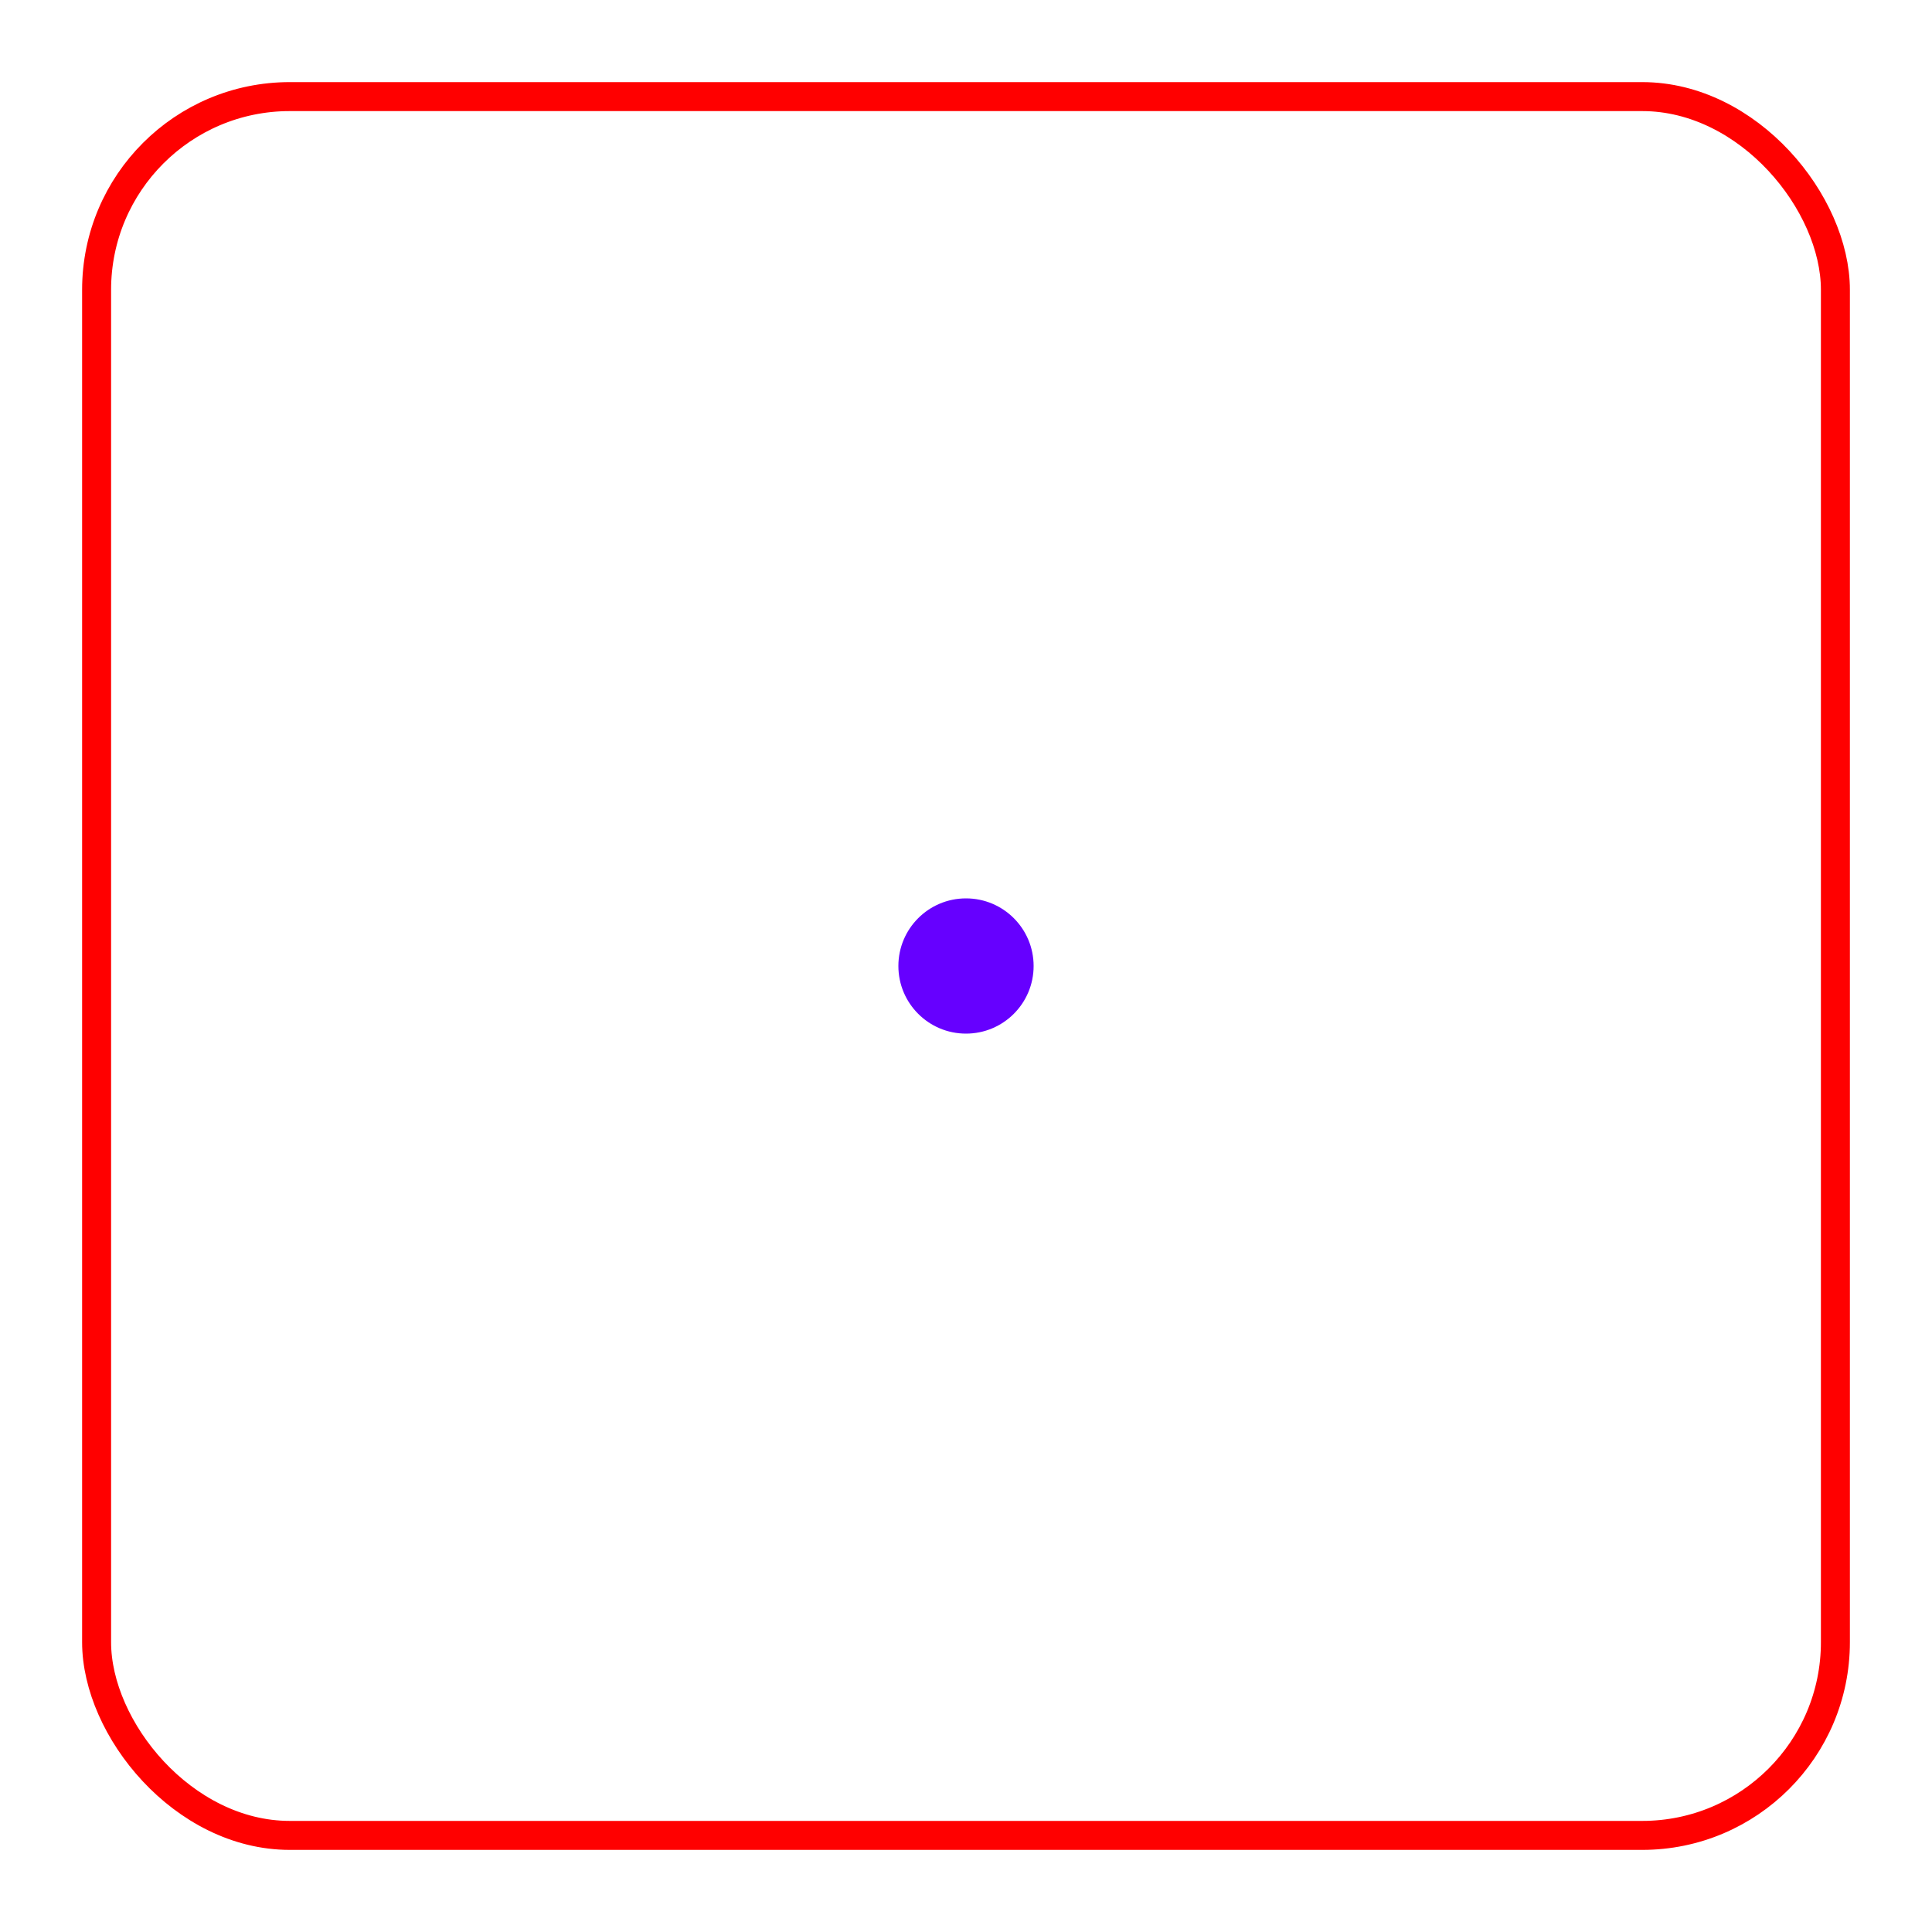     <svg
      height="200px"
      width="200px"
      xmlns="http://www.w3.org/2000/svg"
      viewBox="0 0 200 200"
    >
      <style>
        rect {
          border: 5px solid #000;
        }

        svg {
          --cx-start: 100;
          --cy-start: 100;

          --cx-1-step-1: 100;
          --cy-1-step-1: 150;
          --cx-1-step-2: 100;
          --cy-1-step-2: 150;
          --cx-1-step-3: 100;
          --cy-1-step-3: 150;
          --cx-1-step-4: 100;
          --cy-1-step-4: 150;
          --cx-1-end: 100;
          --cy-1-end: 150;


          --cx-2-step-1: 100;
          --cy-2-step-1: 150;
          --cx-2-step-2: 100;
          --cy-2-step-2: 150;
          --cx-2-step-3: 100;
          --cy-2-step-3: 150;
          --cx-2-step-4: 100;
          --cy-2-step-4: 150;
          --cx-2-end: 143.3;
          --cy-2-end: 125;


          --cx-3-step-1: 100;
          --cy-3-step-1: 150;
          --cx-3-step-2: 100;
          --cy-3-step-2: 150;
          --cx-3-step-3: 100;
          --cy-3-step-3: 150;
          --cx-3-step-4: 147.6;
          --cy-3-step-4: 115.5;
          --cx-3-end: 143.3;
          --cy-3-end: 75;


          --cx-4-step-1: 100;
          --cy-4-step-1: 150;
          --cx-4-step-2: 100;
          --cy-4-step-2: 150;
          --cx-4-step-3: 150;
          --cy-4-step-3: 100;
          --cx-4-step-4: 129.4;
          --cy-4-step-4: 59.5;
          --cx-4-end: 100;
          --cy-4-end: 50;

          --cx-5-step-1: 100;
          --cy-5-step-1: 150;
          --cx-5-step-2: 143.3;
          --cy-5-step-2: 75;
          --cx-5-step-3: 100;
          --cy-5-step-3: 50;
          --cx-5-step-4: 70.6;
          --cy-5-step-4: 59.5;
          --cx-5-end: 56.7;
          --cy-5-end: 75;

          --cx-6-step-1: 100;
          --cy-6-step-1: 50;
          --cx-6-step-2: 56.7;
          --cy-6-step-2: 75;
          --cx-6-step-3: 50;
          --cy-6-step-3: 100;
          --cx-6-step-4: 52.4;
          --cy-6-step-4: 115.5;
          --cx-6-end: 56.7;
          --cy-6-end: 125;
        }

        @keyframes move-point-1 {
          0% {
            cx: 100;
            cy: 100;
          }
          10% {
            cx: 100;
            cy: 150;
          }
          20% {
            cx: 100;
            cy: 150;
          }
          30% {
            cx: 100;
            cy: 150;
          }
          40% {
            cx: 100;
            cy: 150;
          }
          50% {
            cx: 100;
            cy: 150;
          }
        }

        @keyframes move-point-2 {
          0% {
            cx: 100;
            cy: 100;
          }
          10% {
            cx: 100;
            cy: 150;
          }
          20% {
            cx: 100;
            cy: 150;
          }
          30% {
            cx: 100;
            cy: 150;
          }
          40% {
            cx: 100;
            cy: 150;
          }
          50% {
            cx: 143.3;
            cy: 125;
          }
        }

        @keyframes move-point-3 {
          0% {
            cx: 100;
            cy: 100;
          }
          10% {
            cx: 100;
            cy: 150;
          }
          20% {
            cx: 100;
            cy: 150;
          }
          30% {
            cx: 100;
            cy: 150;
          }
          40% {
            cx: 147.6;
            cy: 115.5;
          }
          50% {
            cx: 143.3;
            cy: 75;
          }
        }

        @keyframes move-point-4 {
          0% {
            cx: 100;
            cy: 100;
          }
          10% {
            cx: 100;
            cy: 150;
          }
          20% {
            cx: 100;
            cy: 150;
          }
          30% {
            cx: 150;
            cy: 100;
          }
          40% {
            cx: 129.4;
            cy: 59.5;
          }
          50% {
            cx: 100;
            cy: 50;
          }
        }

        @keyframes move-point-5 {
          0% {
            cx: 100;
            cy: 100;
          }
          10% {
            cx: 100;
            cy: 150;
          }
          20% {
            cx: 143.3;
            cy: 75;
          }
          30% {
            cx: 100;
            cy: 50;
          }
          40% {
            cx: 70.6;
            cy: 59.5;
          }
          50% {
            cx: 56.7;
            cy: 75;
          }
        }

        @keyframes move-point-6 {
          0% {
            cx: 100;
            cy: 100;
          }
          10% {
            cx: 100;
            cy: 50;
          }
          20% {
            cx: 56.7;
            cy: 75;
          }
          30% {
            cx: 50;
            cy: 100;
          }
          40% {
            cx: 52.4;
            cy: 115.5;
          }
          50% {
            cx: 56.7;
            cy: 125;
          }
        }

        #point-1 {
          animation: 10s ease-in infinite both move-point-1;
        }
        #point-2 {
          animation: 10s ease-in infinite both move-point-2;
        }
        #point-3 {
          animation: 10s ease-in infinite both move-point-3;
        }
        #point-4 {
          animation: 10s ease-in infinite both move-point-4;
        }
        #point-5 {
          animation: 10s ease-in infinite both move-point-5;
        }
        #point-6 {
          animation: 10s ease-in infinite both move-point-6;
        }
      </style>
      <circle id="point-1" fill="#60f" cx="100" cy="100" r="2" />
      <circle id="point-2" fill="#60f" cx="100" cy="100" r="3" />
      <circle id="point-3" fill="#60f" cx="100" cy="100" r="4" />
      <circle id="point-4" fill="#60f" cx="100" cy="100" r="5" />
      <circle id="point-5" fill="#60f" cx="100" cy="100" r="6" />
      <circle id="point-6" fill="#60f" cx="100" cy="100" r="7" />
      <rect width="180" height="180" x="10" y="10" rx="20" ry="20" style="fill:transparent;stroke-width:3;stroke:red" />
    </svg>
